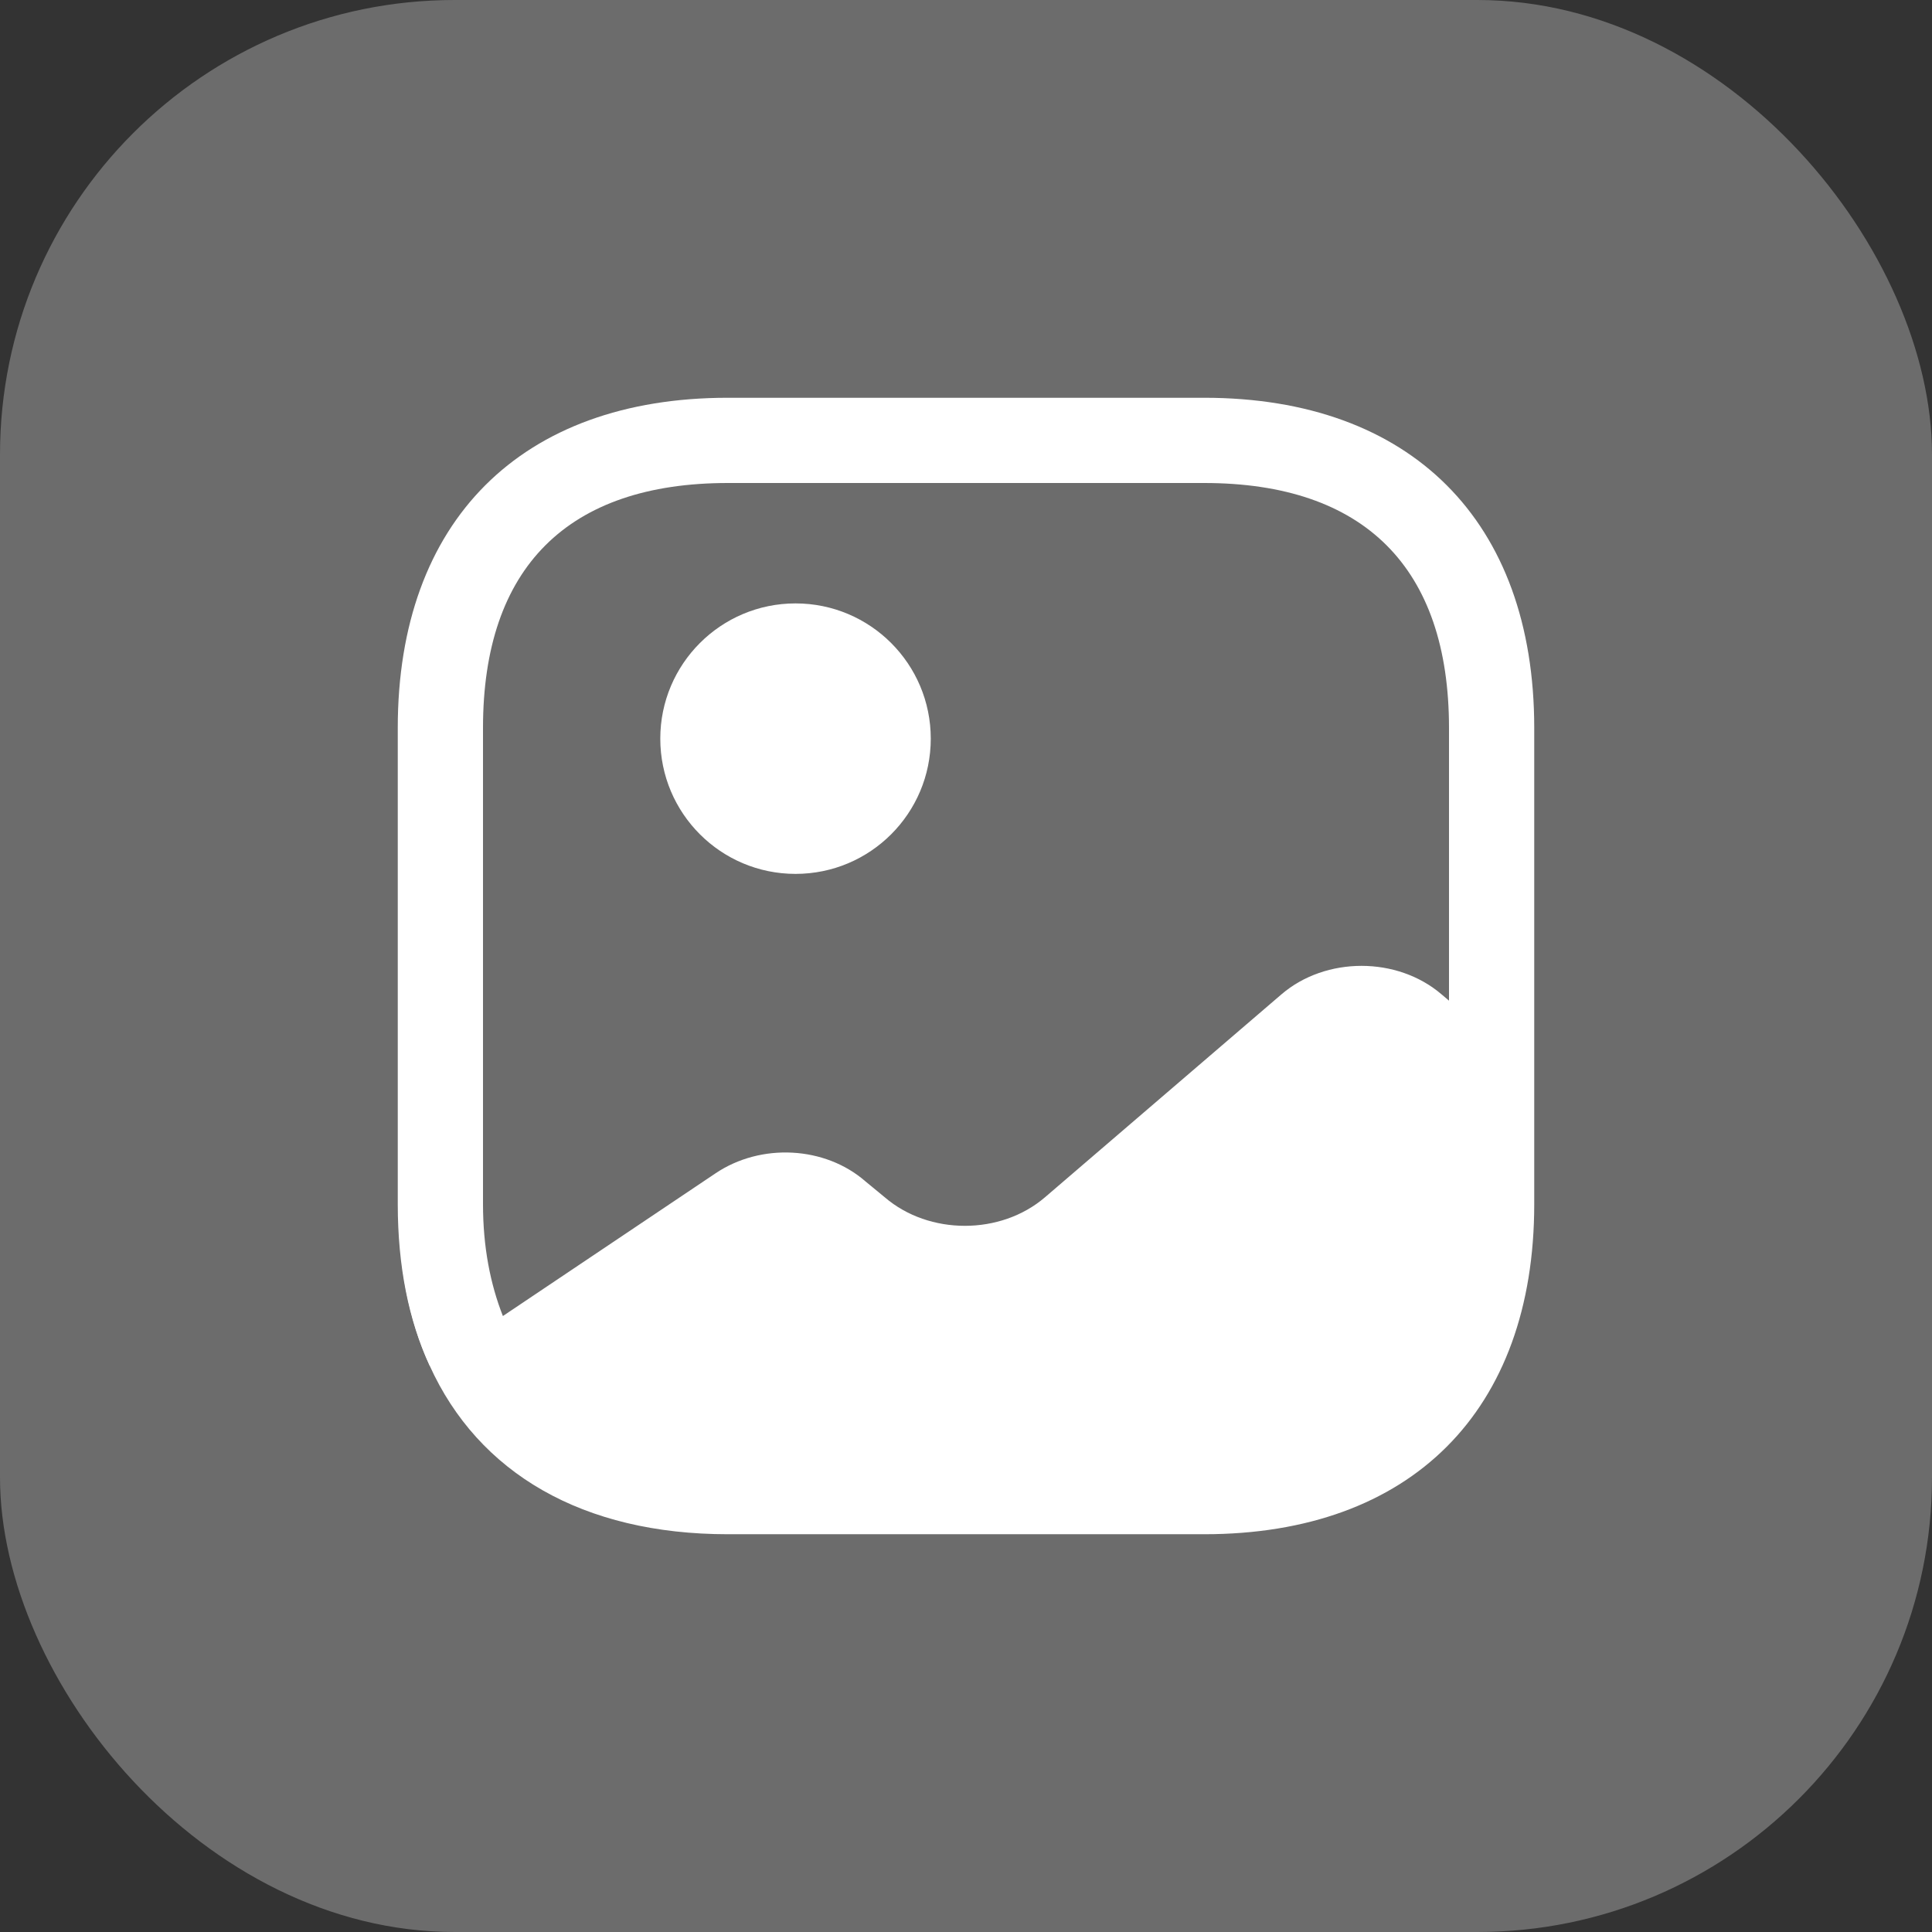 <svg width="34" height="34" viewBox="0 0 34 34" fill="none" xmlns="http://www.w3.org/2000/svg">
<rect x="0" y="0" width="34" height="34" fill="#333333" stroke="none"/>
<rect width="34" height="34" rx="8" fill="#FFFEFE" fill-opacity="0.28"/>
<path d="M7.58 24.009L7.56 24.029C7.29 23.439 7.12 22.769 7.05 22.029C7.12 22.759 7.31 23.419 7.58 24.009Z" fill="white"/>
<path d="M14 15.379C15.315 15.379 16.38 14.314 16.38 12.999C16.38 11.685 15.315 10.619 14 10.619C12.686 10.619 11.62 11.685 11.62 12.999C11.62 14.314 12.686 15.379 14 15.379Z" fill="white"/>
<path d="M21.19 7H12.81C9.17 7 7 9.17 7 12.81V21.19C7 22.28 7.19 23.23 7.56 24.03C8.42 25.93 10.26 27 12.81 27H21.19C24.83 27 27 24.83 27 21.19V18.9V12.81C27 9.17 24.83 7 21.19 7ZM25.37 17.5C24.59 16.83 23.33 16.83 22.55 17.5L18.39 21.07C17.61 21.74 16.35 21.74 15.57 21.07L15.23 20.79C14.52 20.17 13.39 20.11 12.59 20.65L8.85 23.16C8.63 22.6 8.5 21.95 8.5 21.19V12.81C8.5 9.99 9.99 8.5 12.81 8.5H21.19C24.01 8.5 25.5 9.99 25.5 12.81V17.61L25.37 17.5Z" fill="white"/>
</svg>
